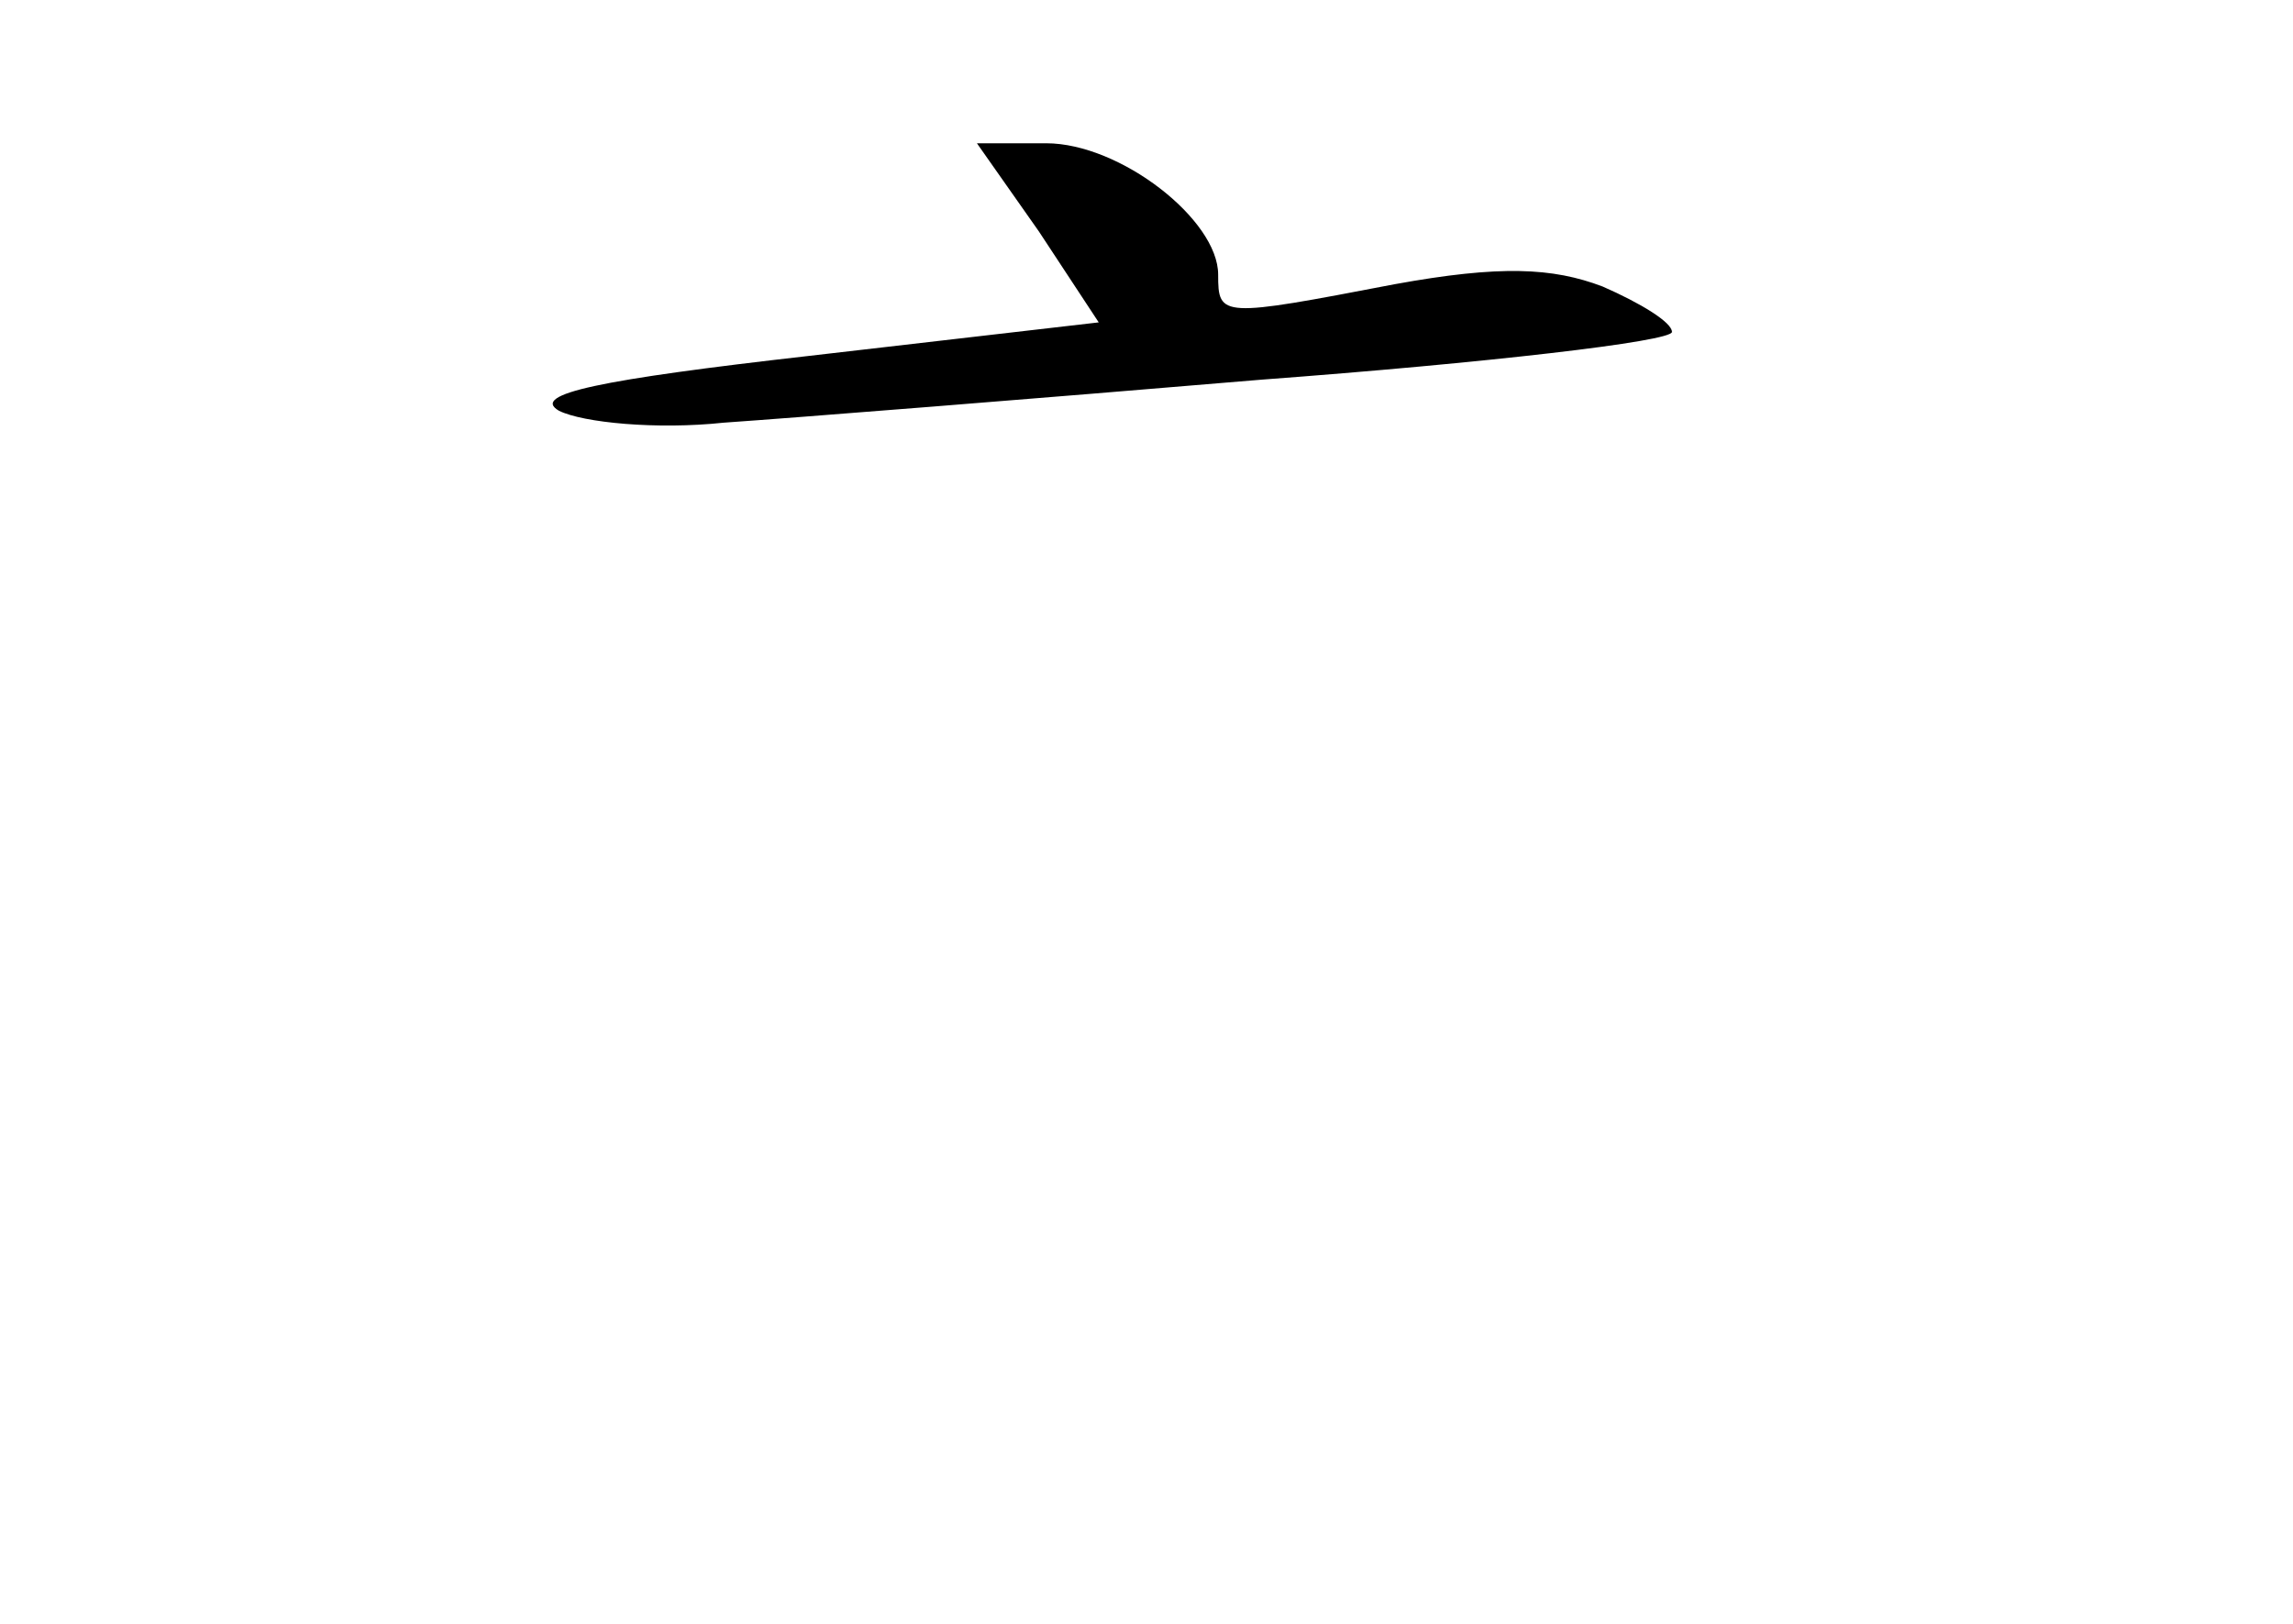 <?xml version="1.0" standalone="no"?>
<!DOCTYPE svg PUBLIC "-//W3C//DTD SVG 20010904//EN"
 "http://www.w3.org/TR/2001/REC-SVG-20010904/DTD/svg10.dtd">
<svg version="1.0" xmlns="http://www.w3.org/2000/svg"
 width="96pt" height="68pt" viewBox="0 0 96 68"
 preserveAspectRatio="xMidYMid meet">
<g transform="translate(0,68) scale(0.1,-0.1)"
fill="#000000" stroke="none">
<path d="M435 583 l25 -38 -121 -14 c-88 -10 -117 -16 -105 -23 10 -5 41 -8
69 -5 29 2 130 10 225 18 94 7 172 16 172 20 0 4 -13 12 -29 19 -21 8 -43 9
-87 1 -73 -14 -74 -14 -74 4 0 23 -41 55 -72 55 l-29 0 26 -37z"/>
</g>
</svg>
